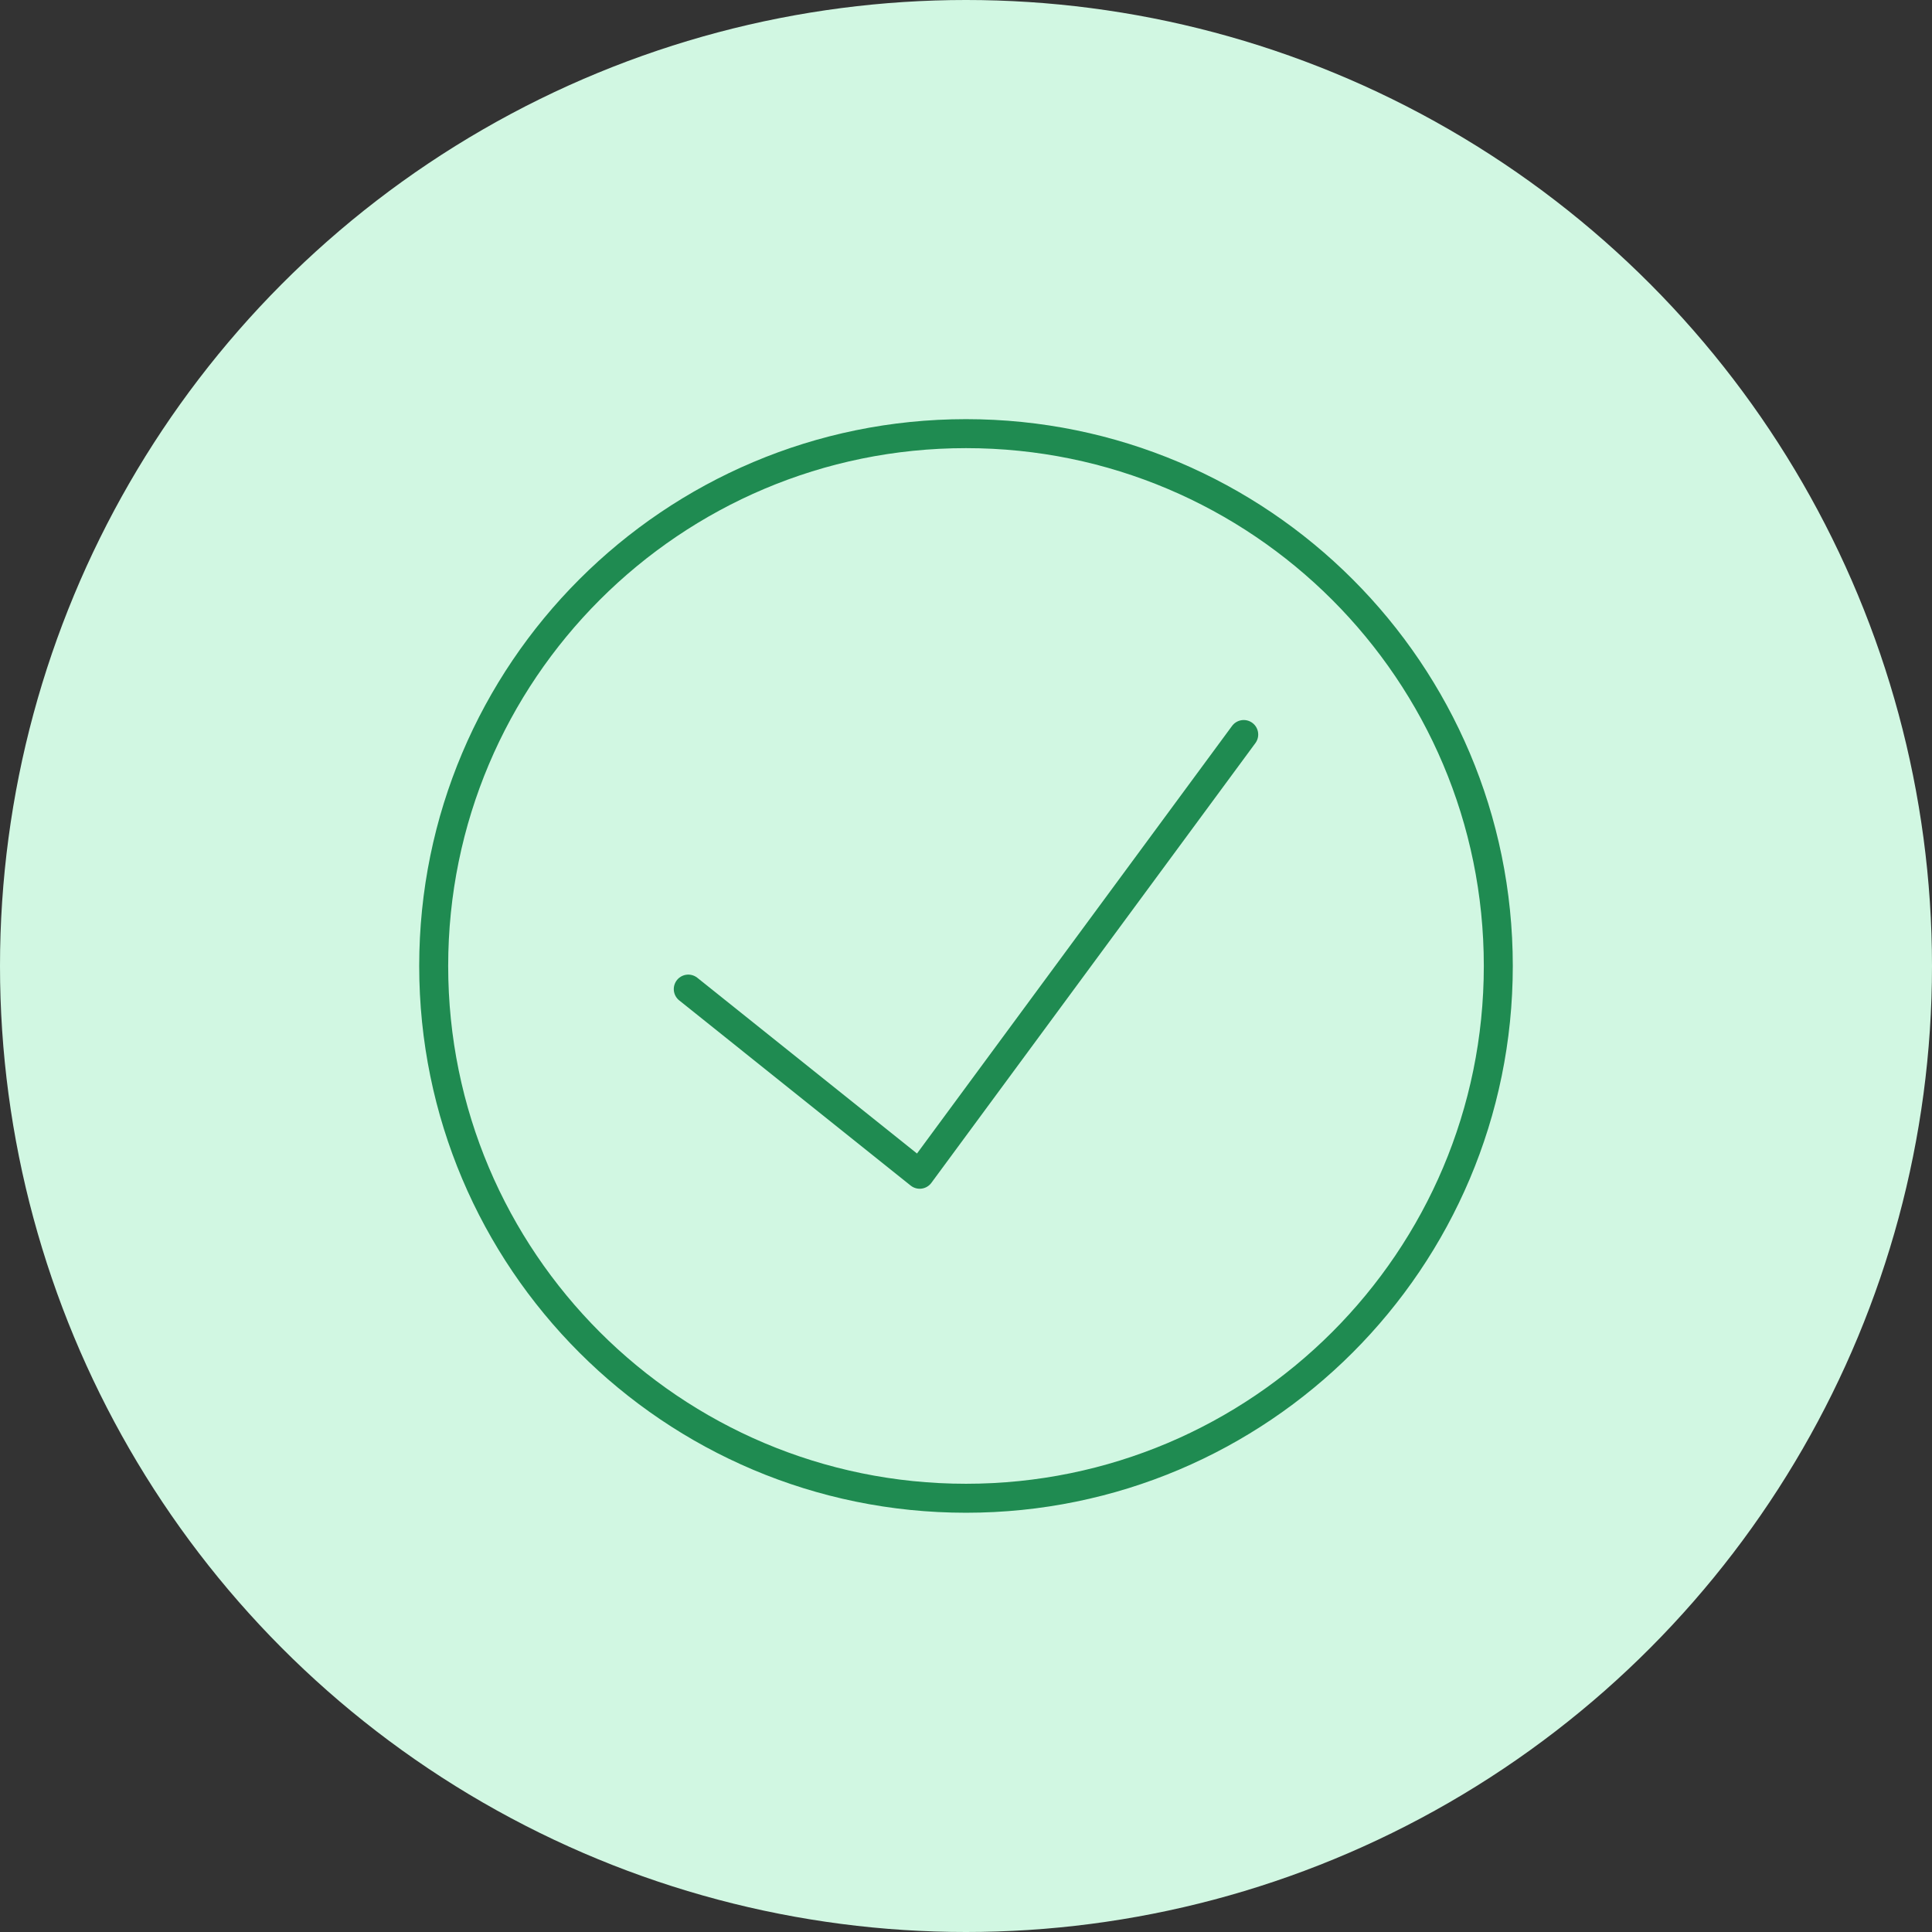 <svg width="200" height="200" viewBox="0 0 200 200" fill="none" xmlns="http://www.w3.org/2000/svg">
<rect x="0" y="0" width="200" height="200" fill="#333333" stroke="none"/>
<circle cx="100" cy="100" r="100" fill="#D1F7E2"/>
<path d="M128.75 76.037L95.208 121.558L71.25 102.391" stroke="#1F8B51" stroke-width="3" stroke-linecap="round" stroke-linejoin="round"/>
<path d="M100 155.099C130.433 155.099 155.104 130.428 155.104 99.995C155.104 69.562 130.433 44.891 100 44.891C69.567 44.891 44.896 69.562 44.896 99.995C44.896 130.428 69.567 155.099 100 155.099Z" stroke="#1F8B51" stroke-width="3" stroke-linecap="round" stroke-linejoin="round"/>
</svg>
